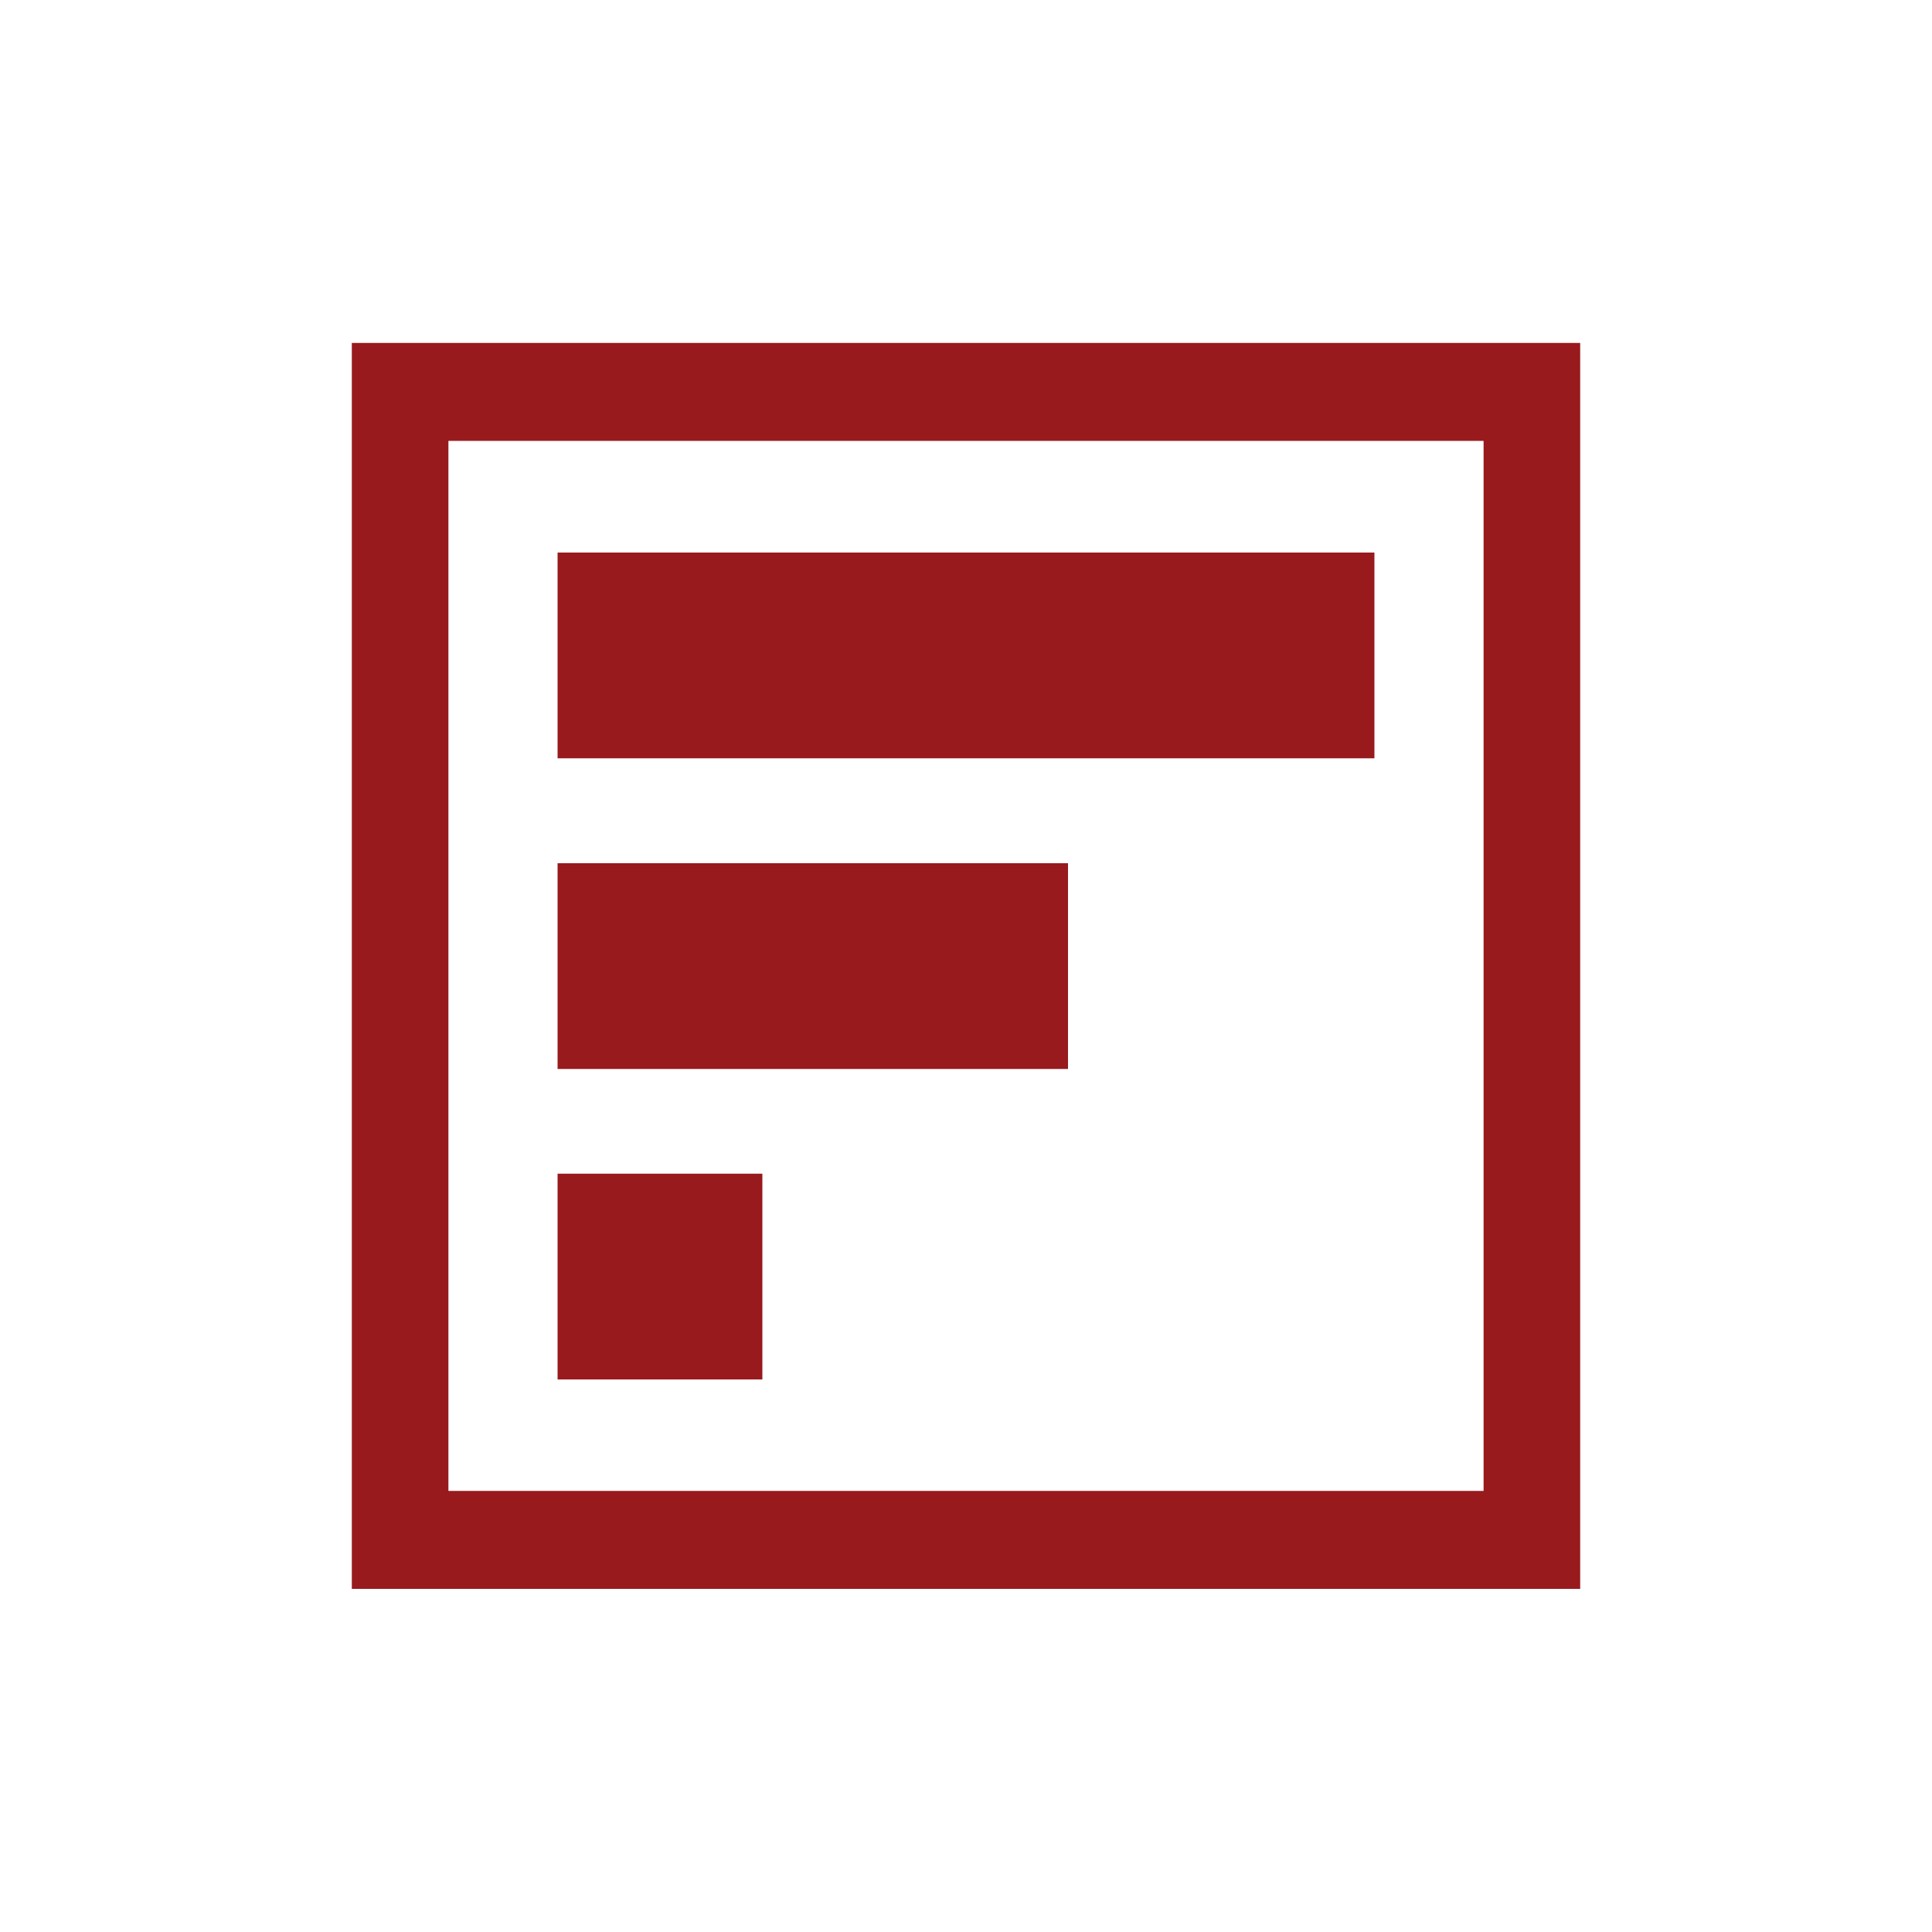 <?xml version="1.0" encoding="utf-8"?>
<!-- Generator: Adobe Illustrator 23.0.1, SVG Export Plug-In . SVG Version: 6.00 Build 0)  -->
<svg version="1.1" id="Layer_1" xmlns="http://www.w3.org/2000/svg" xmlns:xlink="http://www.w3.org/1999/xlink" x="0px" y="0px"
	 viewBox="0 0 1000 1000" enable-background="new 0 0 1000 1000" xml:space="preserve">
<g>
	<path fill-rule="evenodd" clip-rule="evenodd" fill="#981A1D" d="M182.1,177.5h635.8v644.9H182.1V177.5z M232.1,228.2h535.8v543.5
		H232.1V228.2"/>
	<path fill-rule="evenodd" clip-rule="evenodd" fill="#981A1D" d="M288.6,286h422.8v106.5H288.6V286"/>
	<path fill-rule="evenodd" clip-rule="evenodd" fill="#981A1D" d="M288.6,446.8h264.2v106.5H288.6V446.8"/>
	<path fill-rule="evenodd" clip-rule="evenodd" fill="#981A1D" d="M288.6,607.5h106V714h-106V607.5"/>
</g>
</svg>
